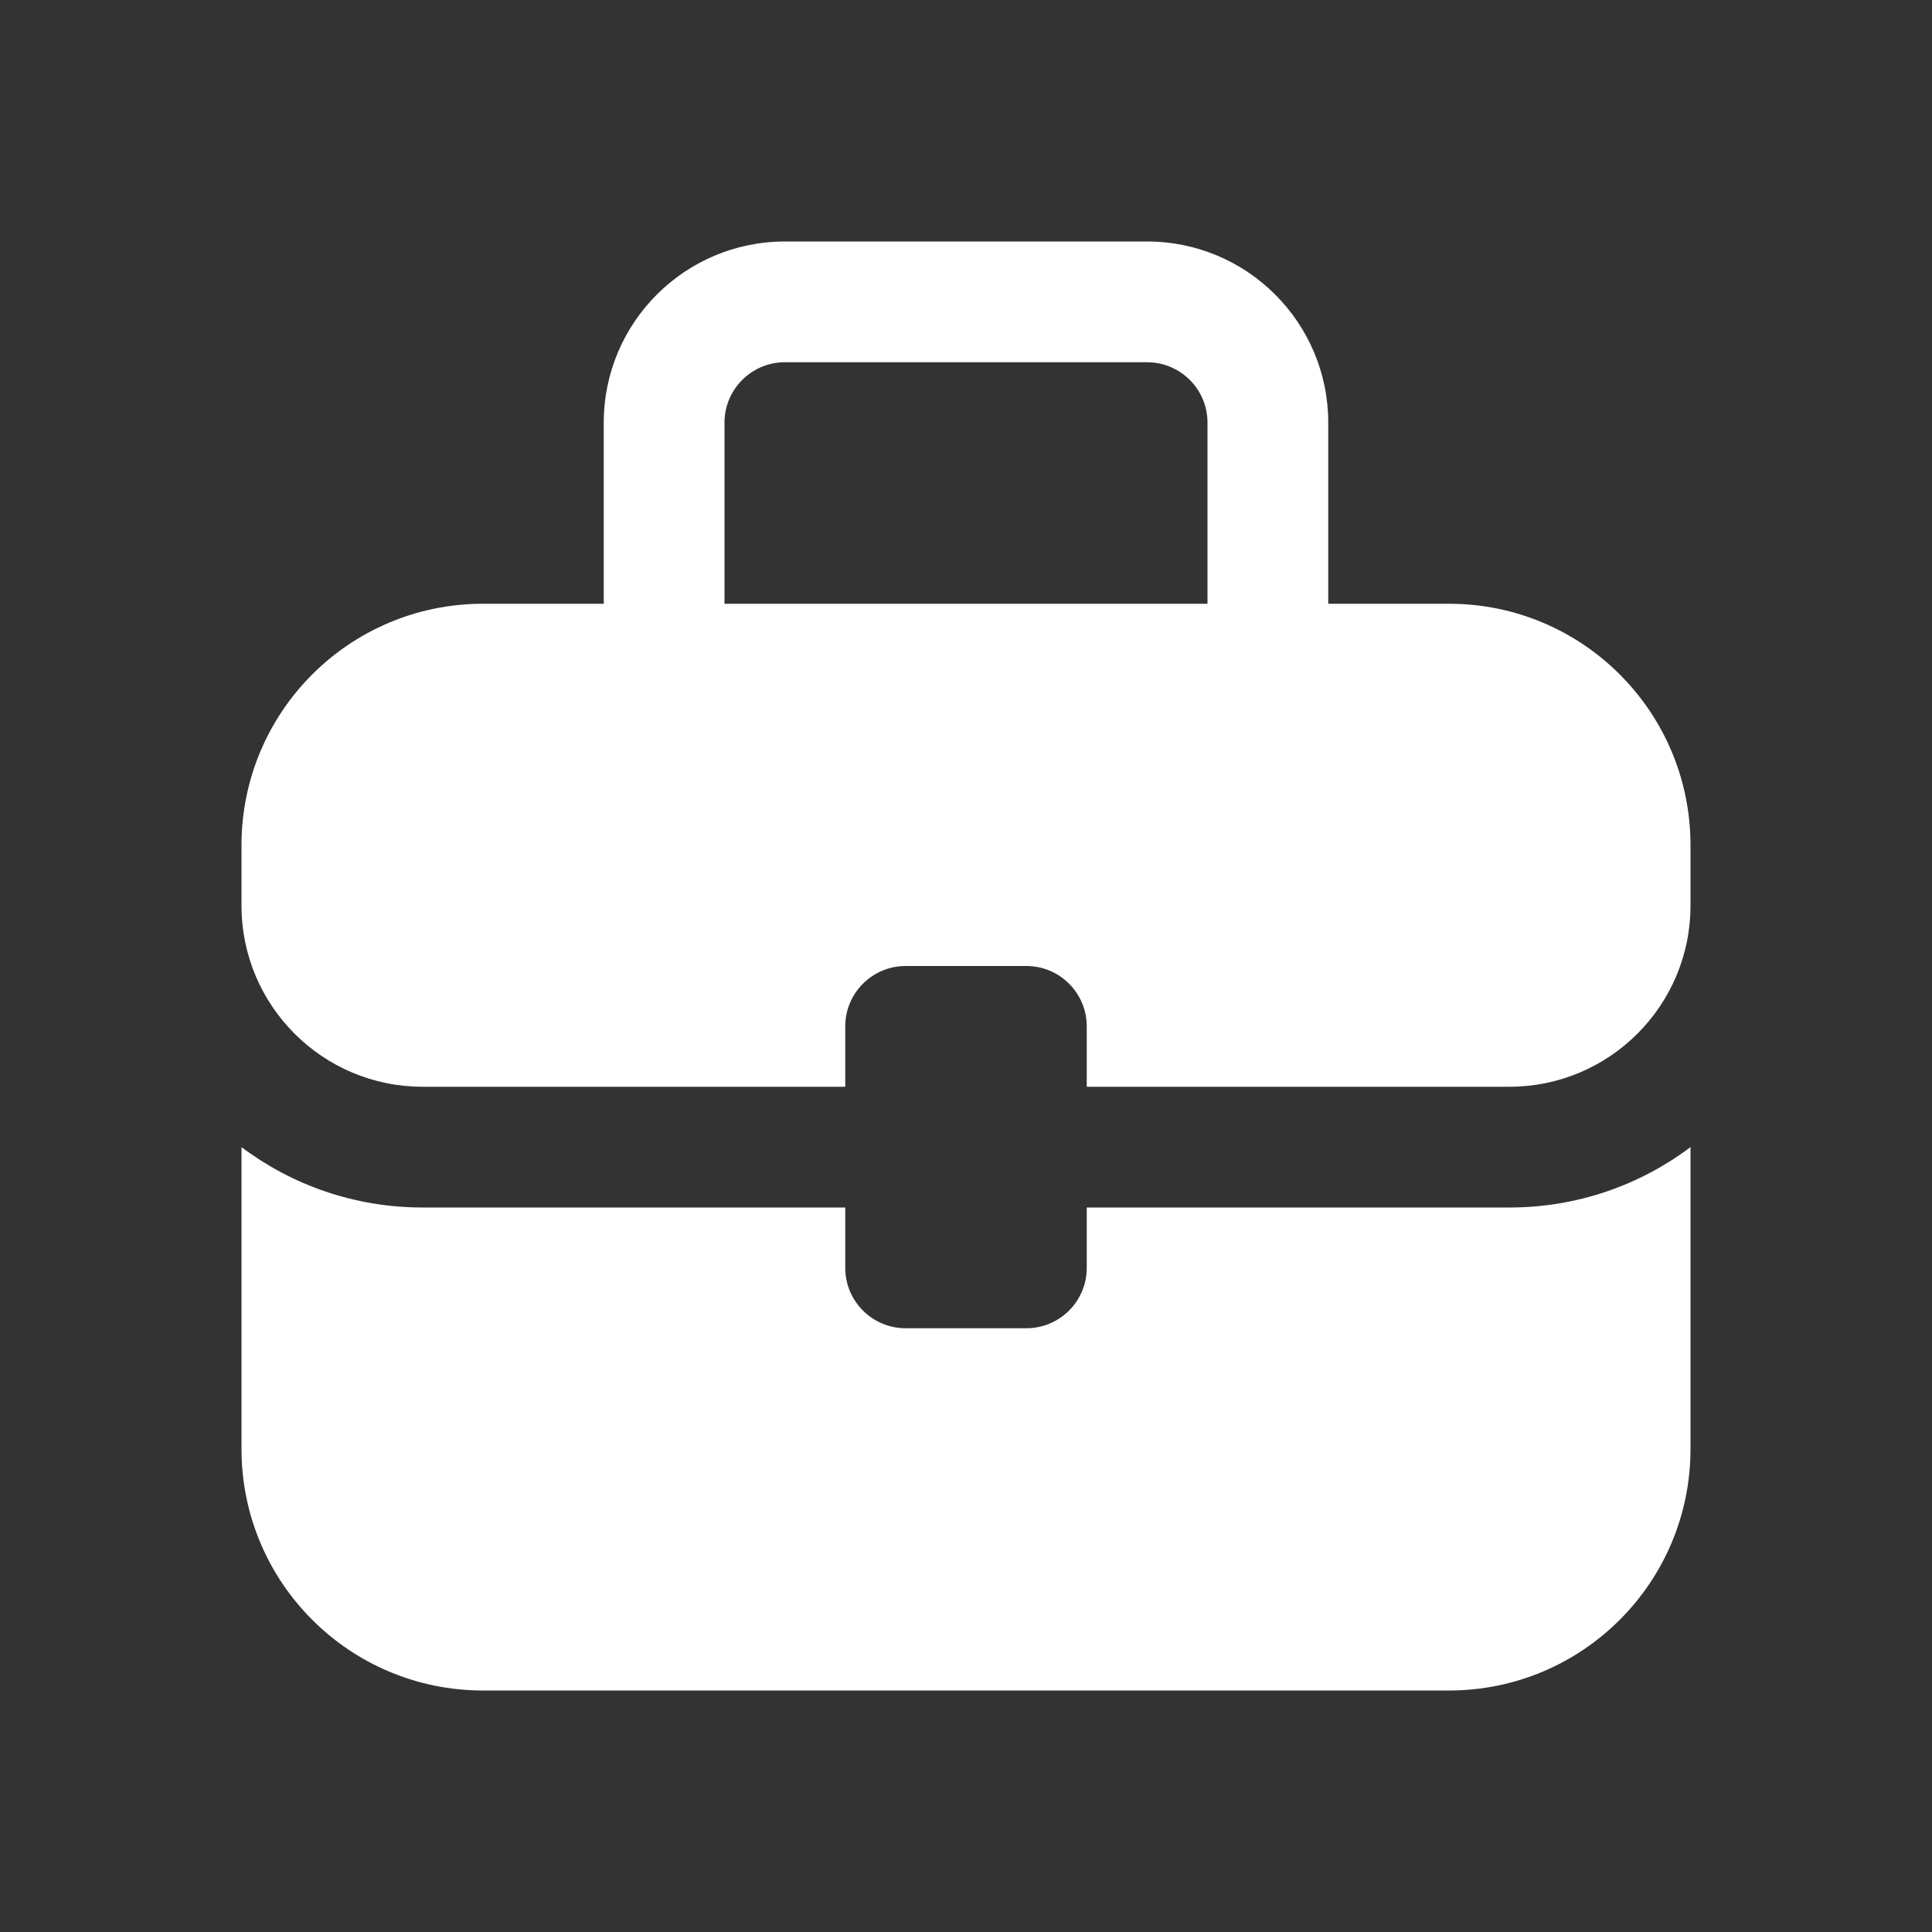 <svg width="16" height="16" viewBox="0 0 16 16" fill="none" xmlns="http://www.w3.org/2000/svg">
<rect x="0" y="0" width="16" height="16" fill="#333333" stroke="none"/>
<path d="M6 3.5V5H10V3.5C10 3.224 9.776 3 9.5 3H6.5C6.224 3 6 3.224 6 3.5ZM5 5V3.5C5 2.672 5.672 2 6.5 2H9.5C10.328 2 11 2.672 11 3.5V5H12C13.105 5 14 5.895 14 7V7.5C14 8.328 13.328 9 12.5 9H9V8.5C9 8.224 8.776 8 8.5 8H7.5C7.224 8 7 8.224 7 8.5V9H3.5C2.672 9 2 8.328 2 7.5V7C2 5.895 2.895 5 4 5H5ZM2 9.5V12C2 13.105 2.895 14 4 14H12C13.105 14 14 13.105 14 12V9.5C13.582 9.814 13.063 10 12.5 10H9V10.5C9 10.776 8.776 11 8.5 11H7.5C7.224 11 7 10.776 7 10.5V10H3.5C2.937 10 2.418 9.814 2 9.5Z" fill="#ffffff"/>
</svg>
